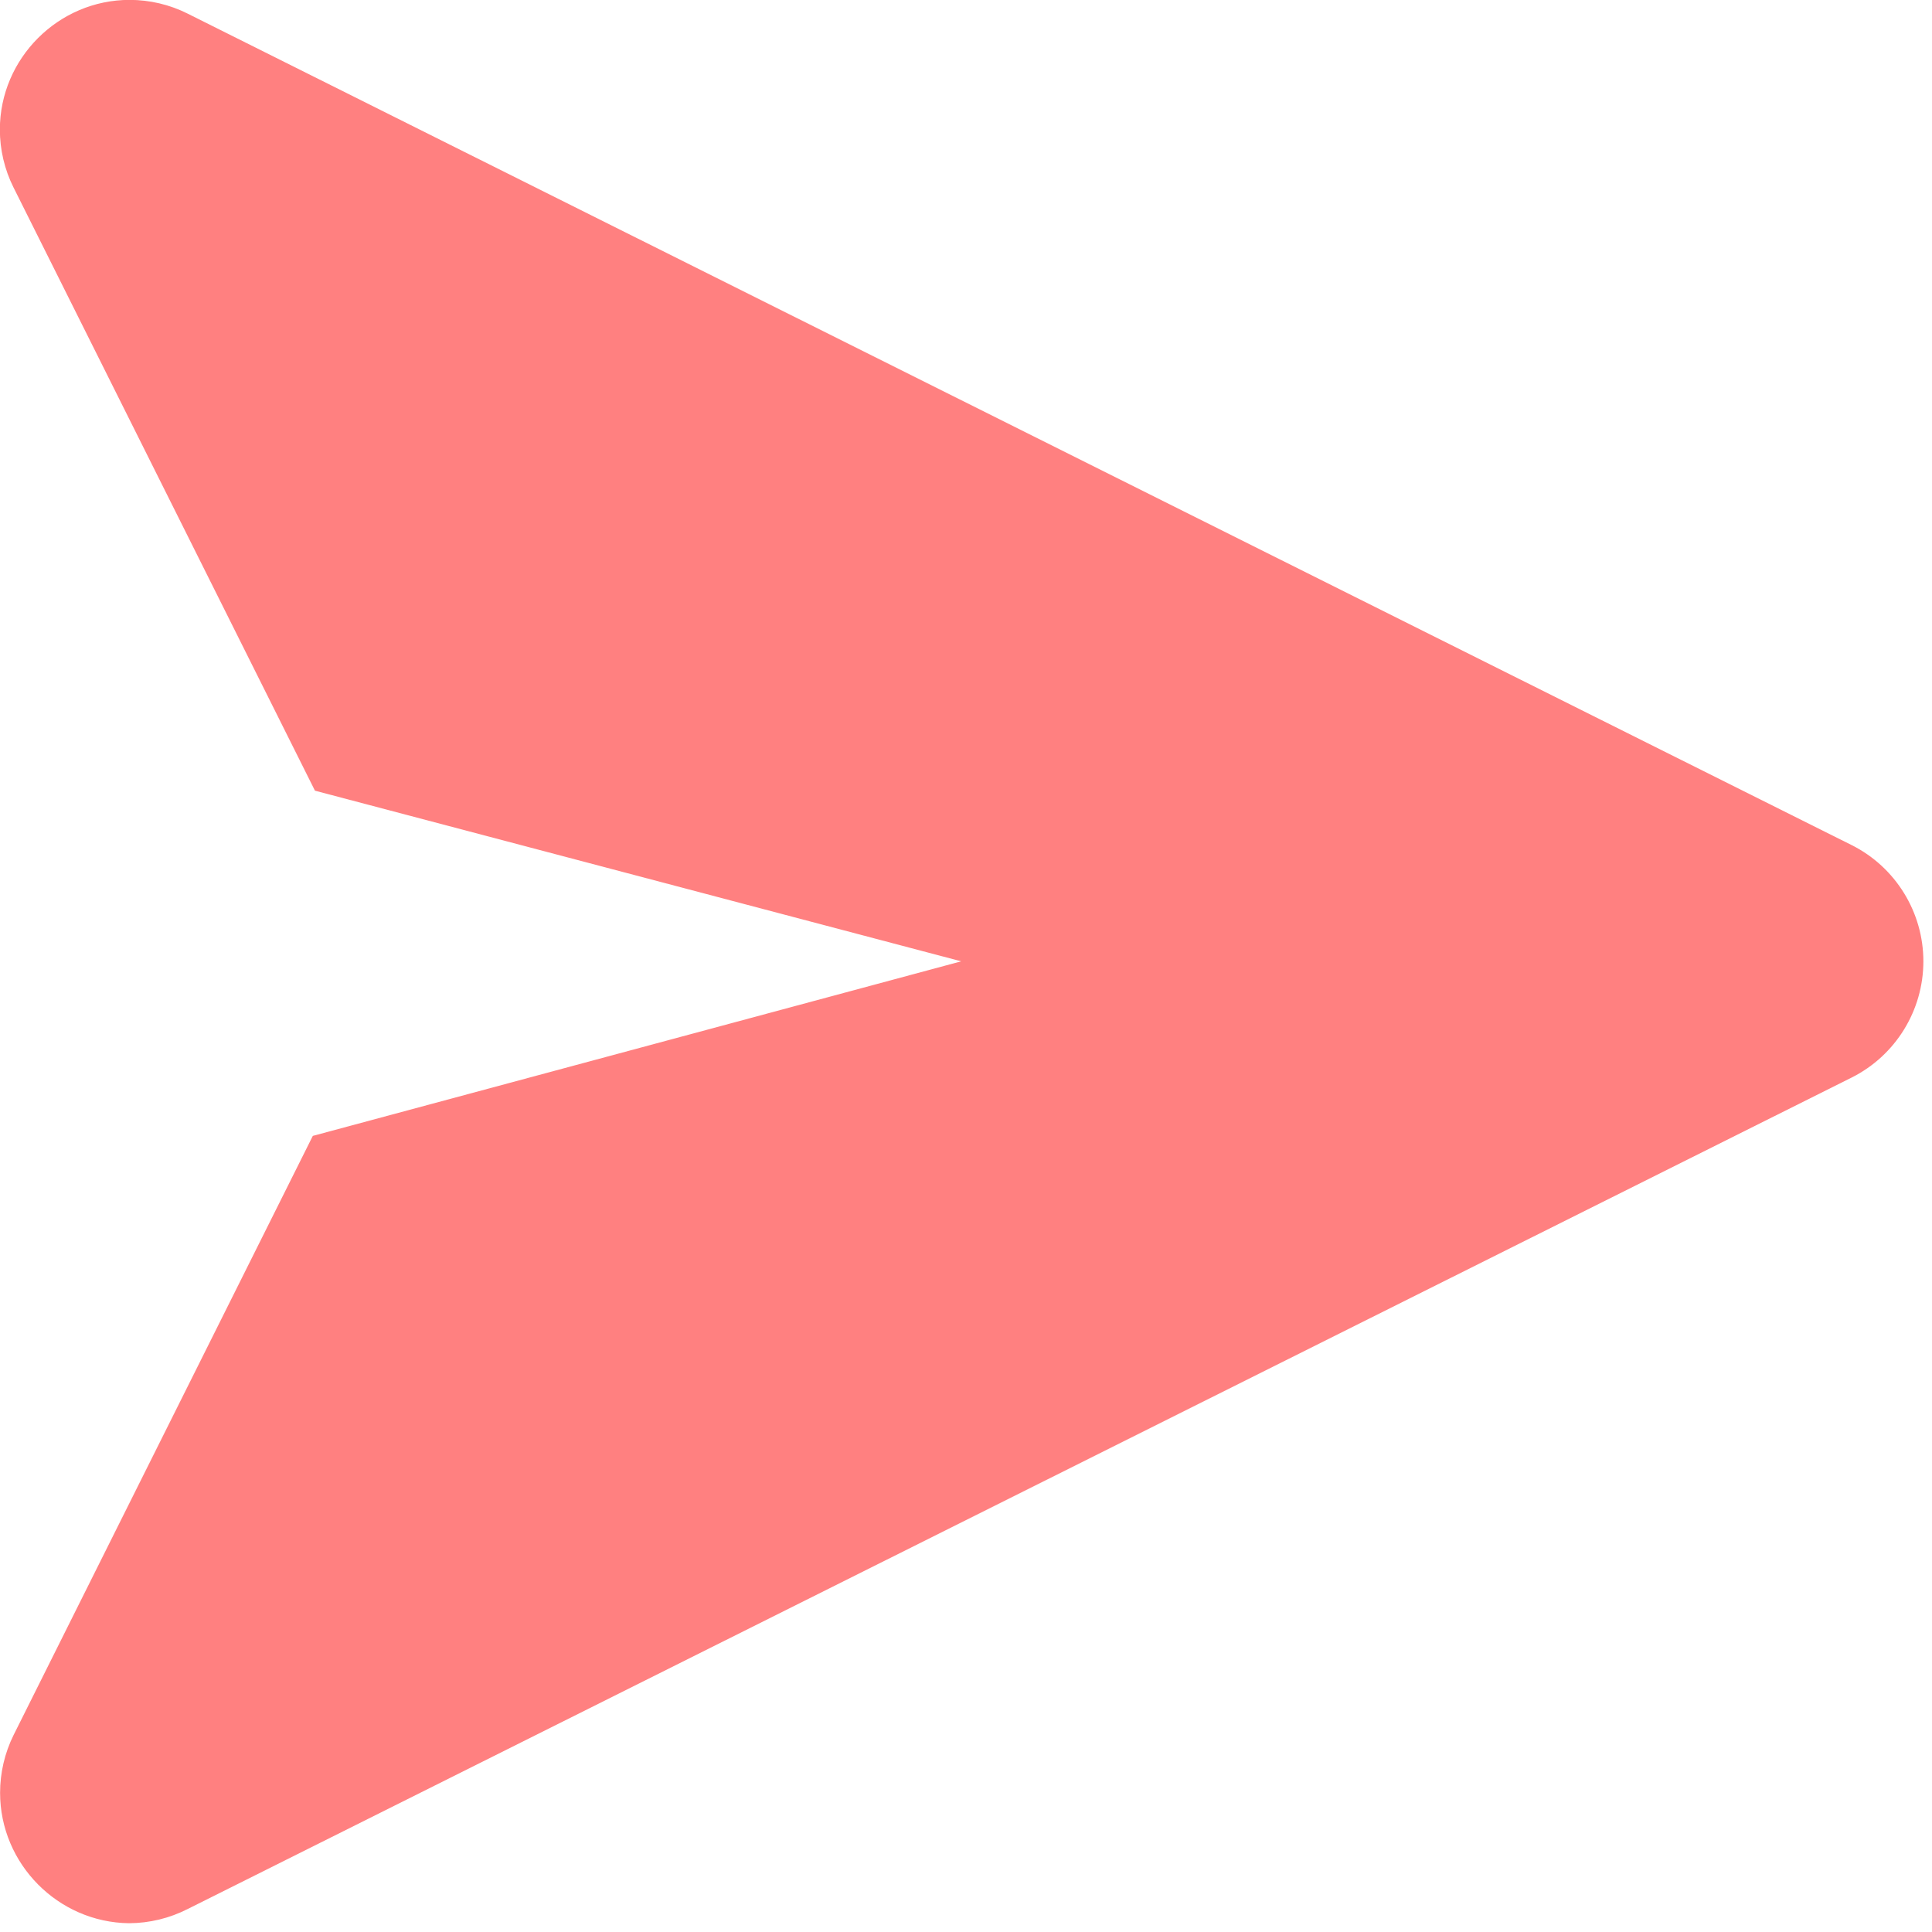 <?xml version="1.0" encoding="UTF-8" standalone="no"?>
<!DOCTYPE svg PUBLIC "-//W3C//DTD SVG 1.1//EN" "http://www.w3.org/Graphics/SVG/1.1/DTD/svg11.dtd">
<svg width="100%" height="100%" viewBox="0 0 127 127" version="1.1" xmlns="http://www.w3.org/2000/svg" xmlns:xlink="http://www.w3.org/1999/xlink" xml:space="preserve" xmlns:serif="http://www.serif.com/" style="fill-rule:evenodd;clip-rule:evenodd;stroke-linejoin:round;stroke-miterlimit:2;">
    <g transform="matrix(4.167,0,0,4.167,0,0)">
        <g transform="matrix(0.562,0,0,0.562,-2.821,-2.819)">
            <path d="M57,28.74L10.29,5.4C9.783,5.145 9.223,5.013 8.656,5.013C6.659,5.013 5.016,6.656 5.016,8.653C5.016,9.218 5.147,9.775 5.4,10.28L13.86,27.21L32,32L13.8,36.9L5.4,53.72C5.151,54.224 5.022,54.778 5.022,55.34C5.022,57.332 6.648,58.977 8.64,59C9.214,58.998 9.779,58.861 10.29,58.6L57,35.26C58.23,34.641 59.008,33.377 59.008,32C59.008,30.623 58.23,29.359 57,28.74Z" style="fill:rgb(255,128,128);fill-rule:nonzero;"/>
        </g>
    </g>
</svg>
